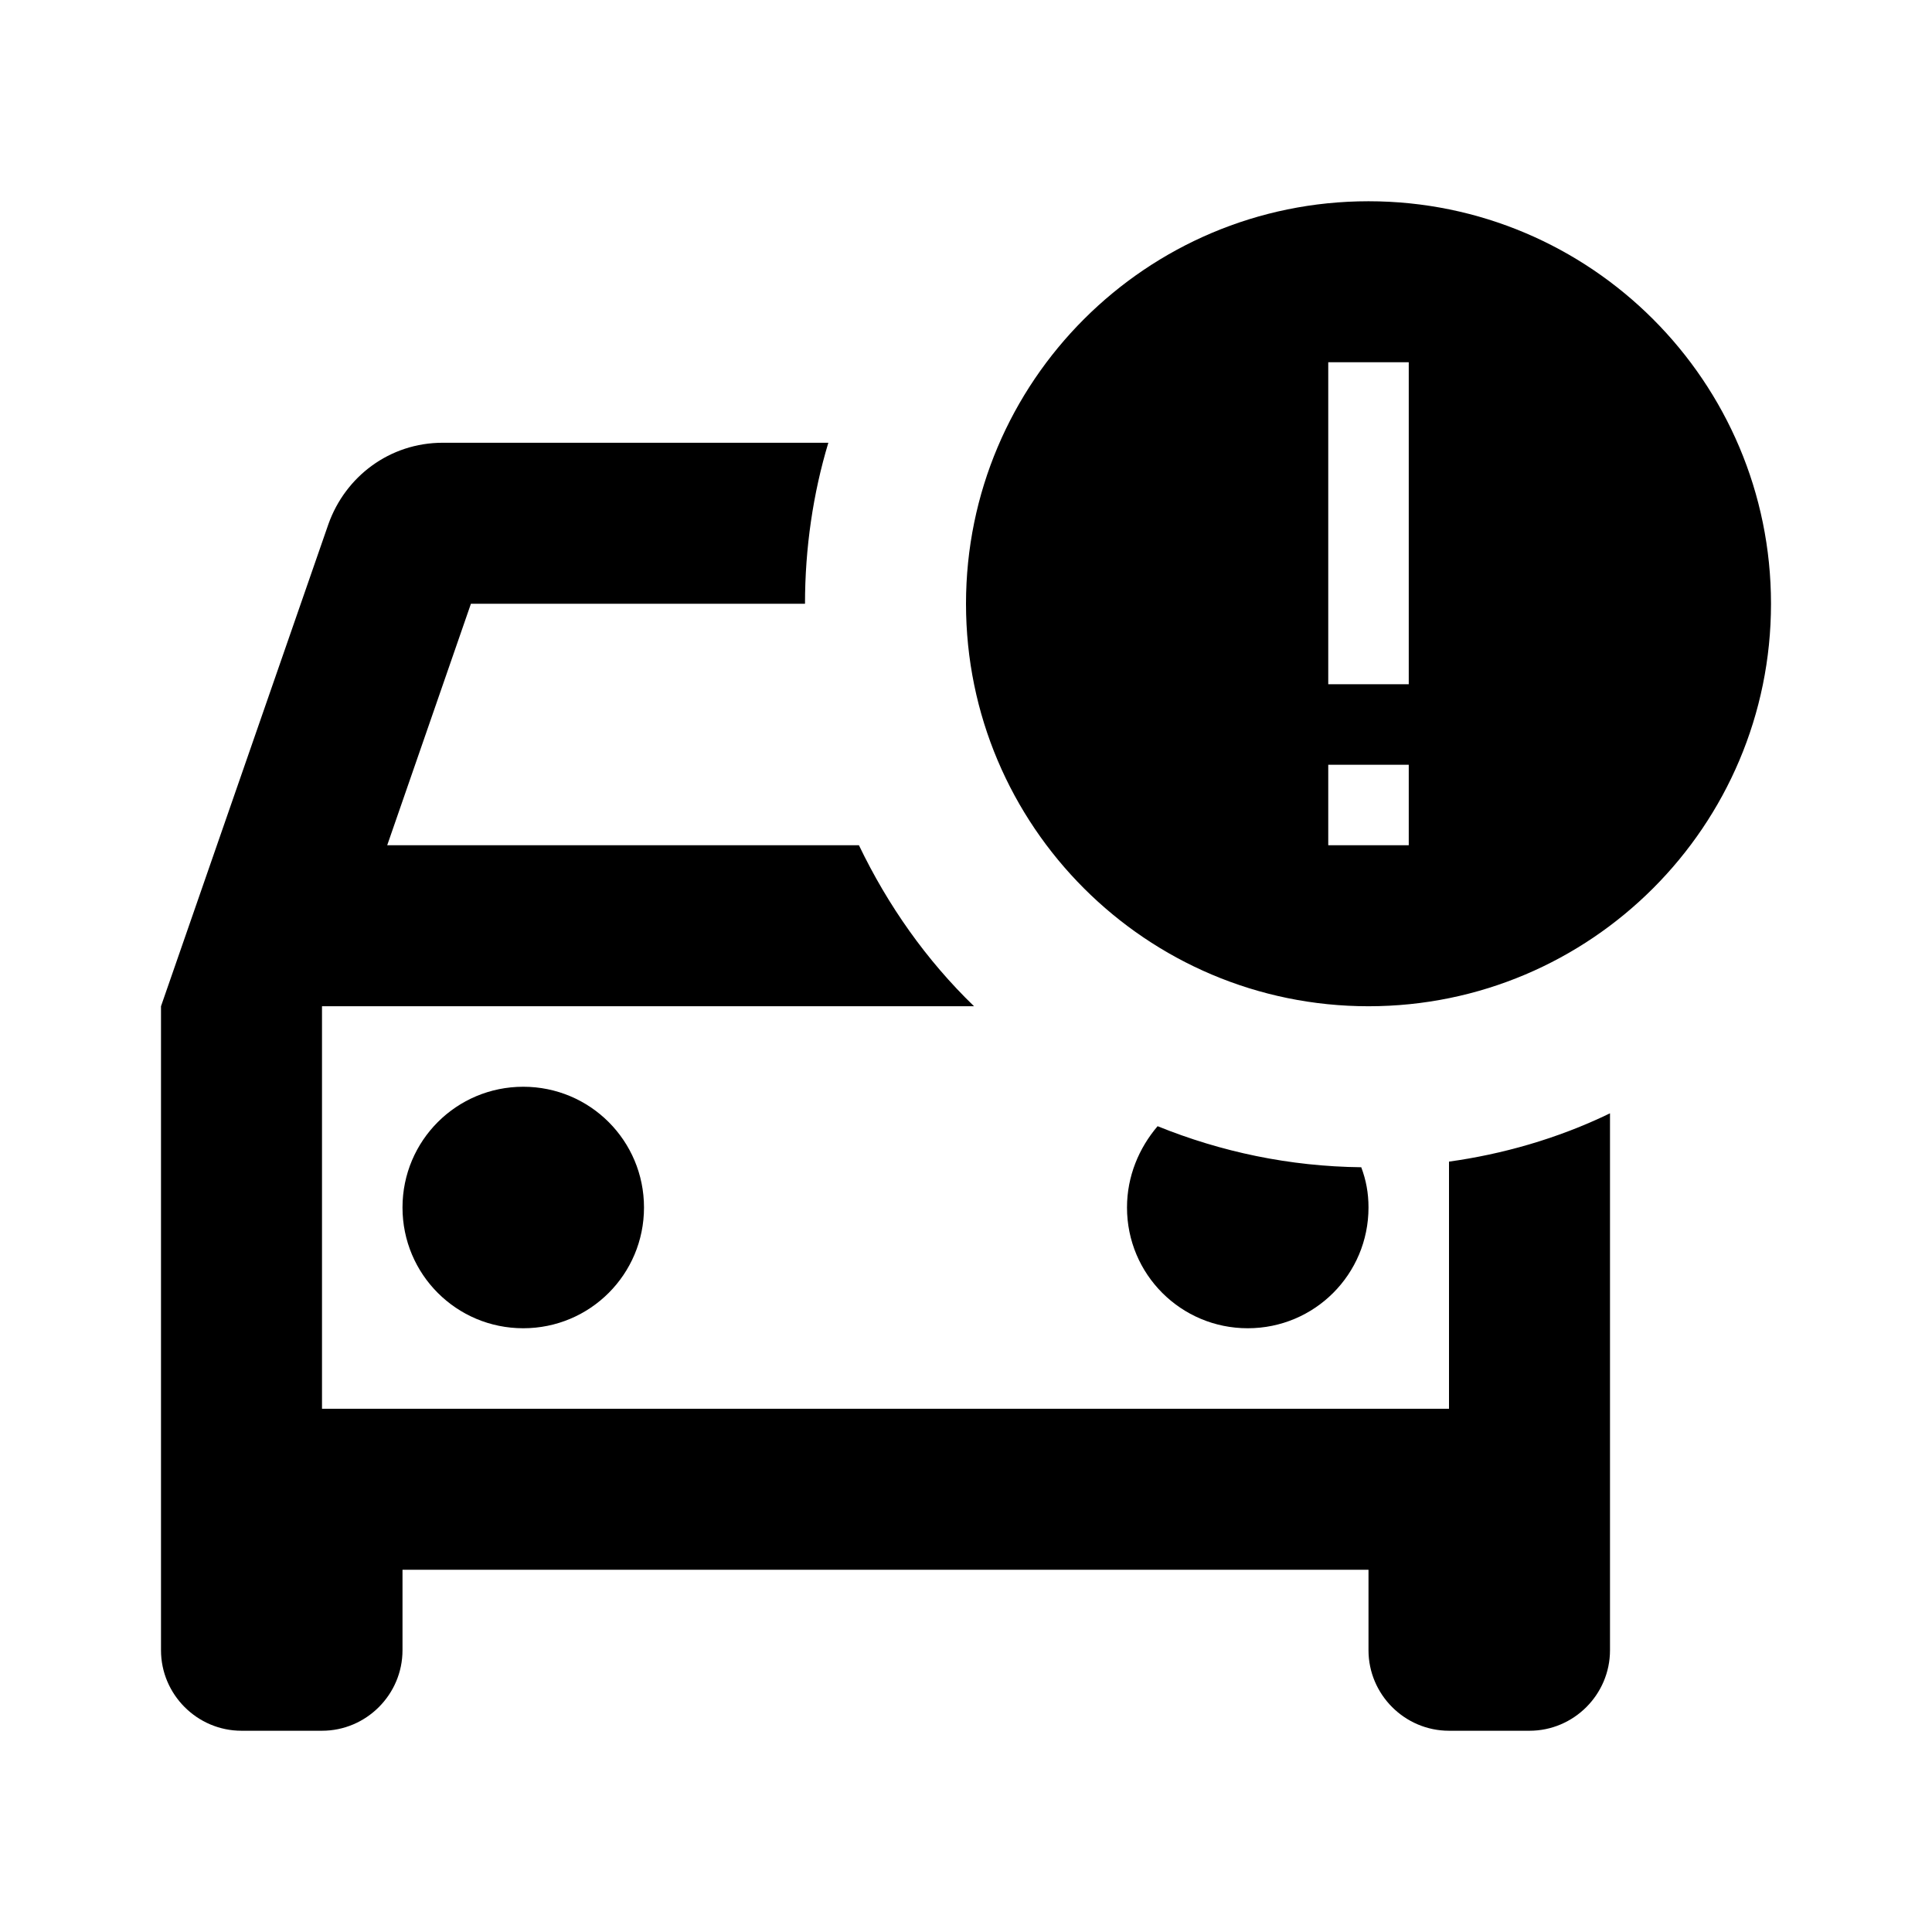 <svg width="24" height="24" viewBox="0 0 24 24" fill="none" xmlns="http://www.w3.org/2000/svg">
<path d="M17 2.5C14.24 2.5 12 4.74 12 7.5C12 10.26 14.24 12.5 17 12.5C19.76 12.5 22 10.26 22 7.5C22 4.74 19.76 2.5 17 2.5ZM17.5 8.5H16.5V4.5H17.5V8.5ZM17.5 9.5V10.5H16.5V9.5H17.5ZM5 15C5 14.17 5.67 13.5 6.5 13.5C7.33 13.5 8 14.17 8 15C8 15.83 7.33 16.5 6.5 16.5C5.67 16.5 5 15.83 5 15ZM18 14.43C18.65 14.34 19.34 14.15 20 13.83V20.5C20 21.05 19.55 21.5 19 21.5H18C17.45 21.5 17 21.05 17 20.5V19.5H5V20.5C5 21.05 4.55 21.5 4 21.5H3C2.45 21.5 2 21.05 2 20.5V12.5L4.08 6.51C4.29 5.92 4.84 5.5 5.5 5.5H10.29C10.1 6.13 10 6.81 10 7.5H5.85L4.81 10.5H10.67C11.03 11.25 11.51 11.93 12.1 12.5H4V17.5H18V14.43ZM16.91 14.5C16.02 14.49 15.17 14.31 14.38 13.99C14.15 14.26 14 14.61 14 15C14 15.83 14.67 16.5 15.5 16.5C16.33 16.5 17 15.83 17 15C17 14.82 16.97 14.66 16.91 14.5Z" fill="black"/>
</svg>
